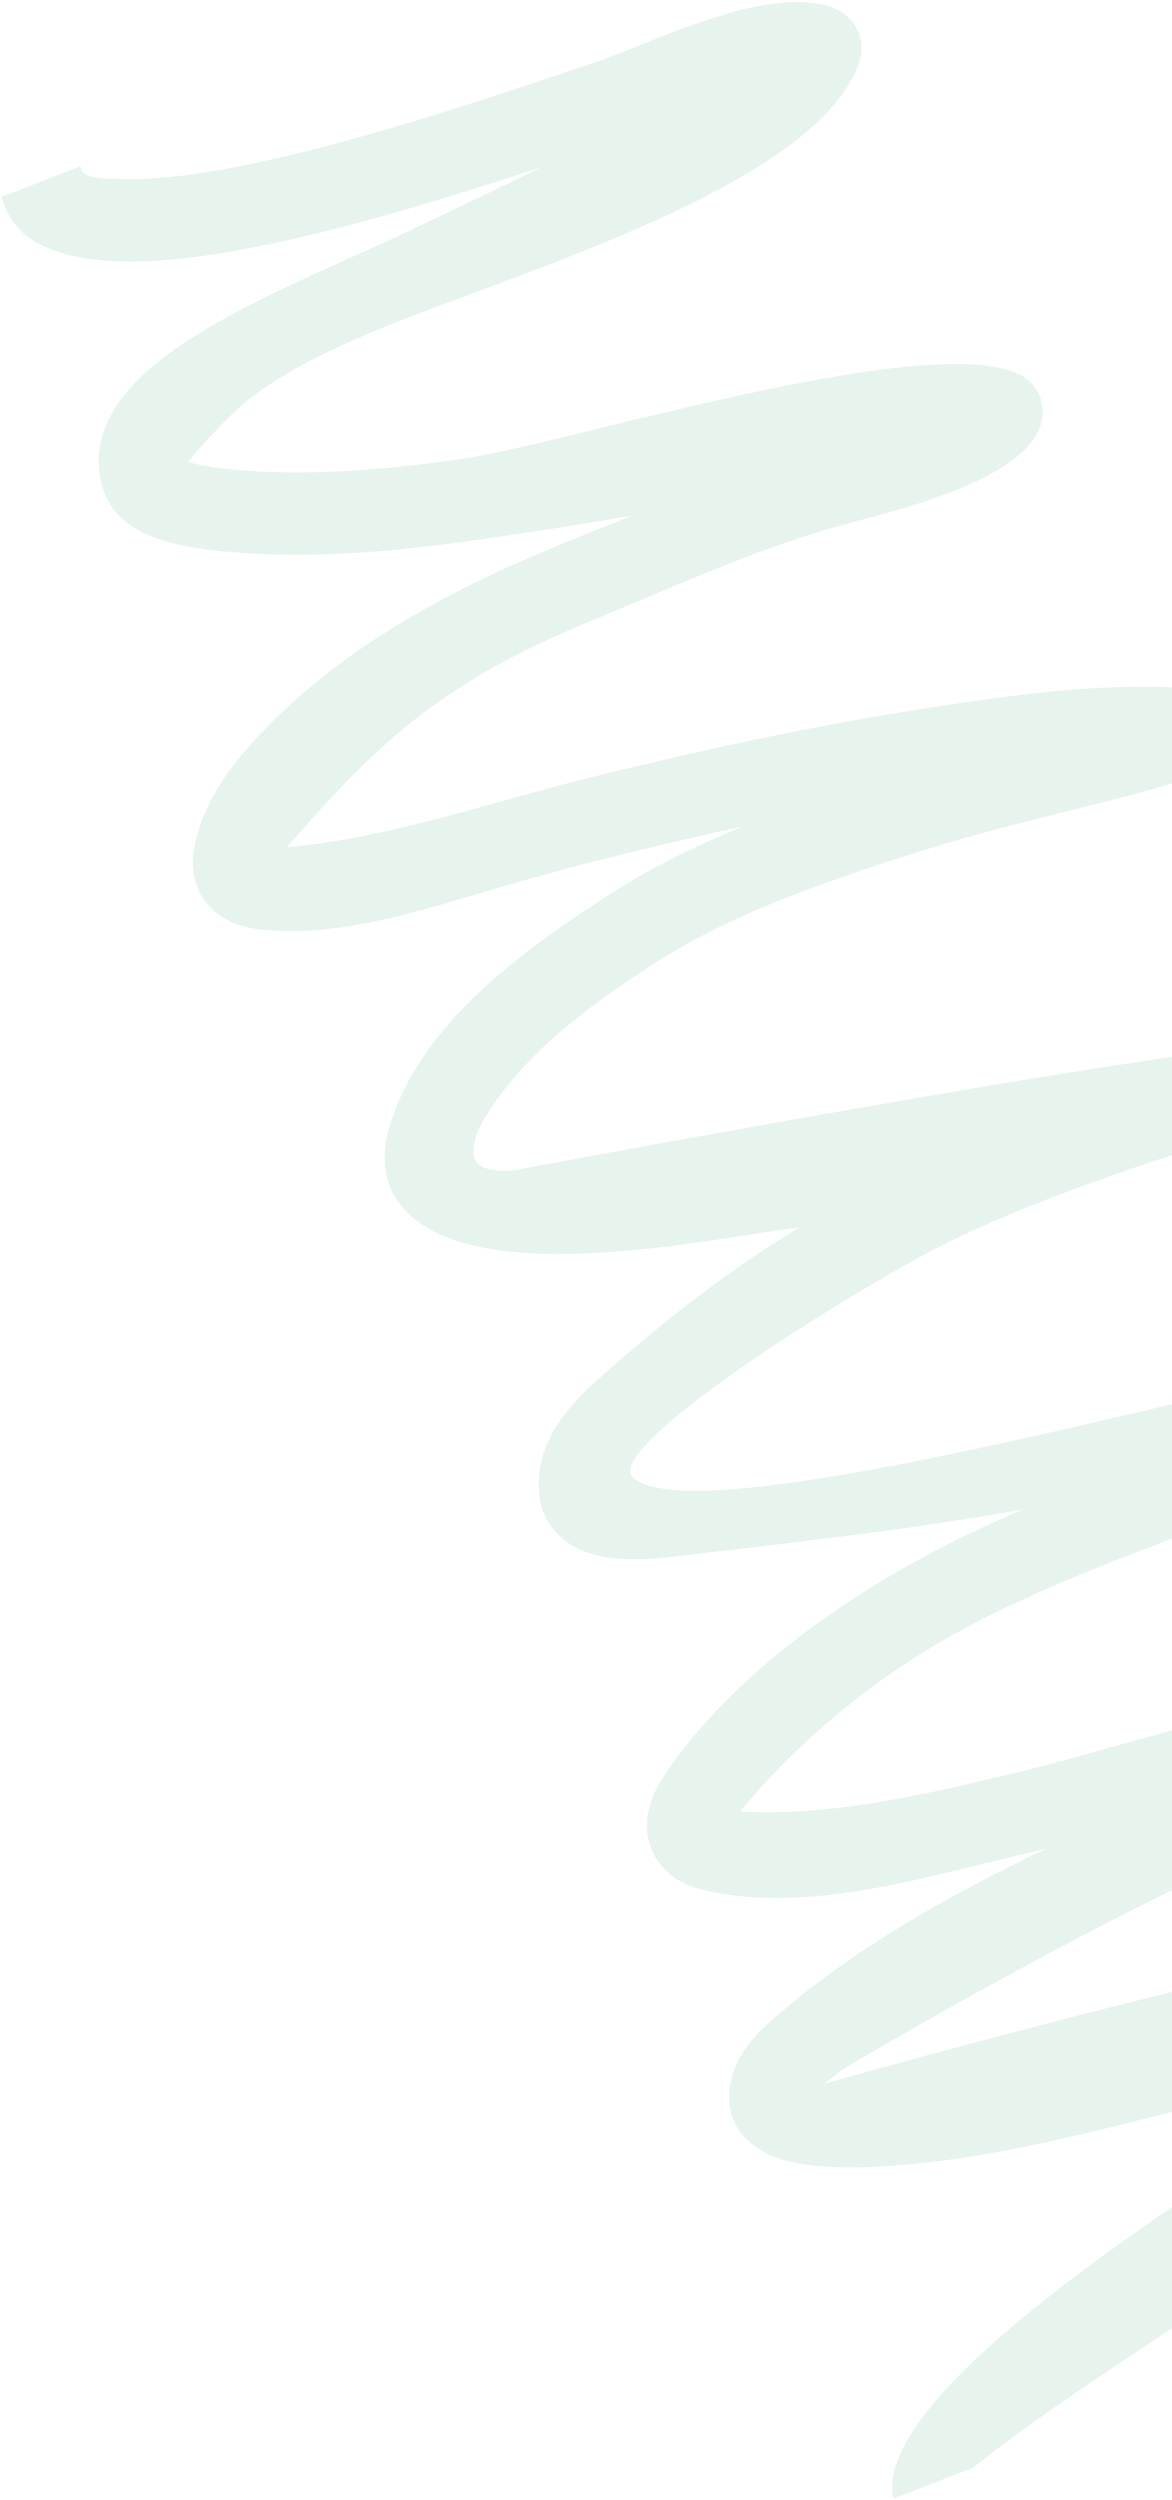 <svg width="309" height="659" viewBox="0 0 309 659" fill="none" xmlns="http://www.w3.org/2000/svg">
<path opacity="0.5" d="M21.274 43.816L0.413 51.897C1.6 56.27 4.266 61.036 9.854 64.051C15.602 67.152 22.424 68.43 29.185 68.82C36.069 69.218 43.712 68.737 51.655 67.71C67.534 65.658 85.735 61.27 103.529 56.213C116.979 52.391 130.393 48.13 142.654 44.086C131.505 49.604 118.915 55.67 104.842 62.284C101.458 63.874 97.538 65.631 93.307 67.528L93.305 67.528C81.137 72.982 66.397 79.588 54.467 86.688C46.402 91.488 38.476 97.143 33.108 103.716C27.557 110.513 23.632 119.873 27.653 130.253C29.235 134.335 32.185 137.03 34.781 138.74C37.39 140.459 40.304 141.629 43.016 142.469C48.434 144.146 54.806 145.03 60.725 145.527C82.087 147.319 103.319 145.494 124.492 142.506C138.6 140.515 152.661 138.318 166.667 135.935C160.154 138.512 153.655 141.123 147.185 143.784C116.57 156.377 86.329 172.717 64.456 198.131C58.883 204.606 53.344 212.92 51.291 223.029C50.117 228.81 51.144 234.951 55.796 239.513C59.744 243.386 64.788 244.532 68.046 244.945C86.915 247.336 107.947 241.04 126.7 235.426C131.014 234.135 135.207 232.88 139.226 231.775L139.23 231.774L139.233 231.773C146.195 229.858 153 227.987 159.594 226.343C171.71 223.322 183.847 220.457 196.026 217.811C183.852 222.769 171.814 228.592 160.494 235.912C138.062 250.416 110.261 270.198 102.512 297.636C101.054 302.799 100.027 311.533 106.503 318.75C122.948 337.076 170.516 329.697 198.083 325.421C203.016 324.655 207.308 323.99 210.667 323.588C192.137 334.868 175.297 347.977 159.1 362.339L159.099 362.34C156.708 364.46 152.655 368.053 149.449 372.078C145.406 377.152 140.982 384.905 142.246 394.562C143.233 402.107 148.368 406.511 153.253 408.626C157.686 410.546 162.592 410.987 166.379 411.045C170.368 411.106 174.277 410.744 177.257 410.391C181.559 409.88 185.859 409.376 190.156 408.873L190.165 408.872C216.761 405.757 243.277 402.651 269.715 397.906C260.203 402 250.769 406.447 241.626 411.477C217.278 424.871 191.331 444.084 175.384 467.649C173.907 469.832 172.204 472.785 171.275 476.181C170.323 479.664 169.965 484.54 172.637 489.319C176.044 495.413 182.14 497.437 185.328 498.198C208.812 503.801 234.962 497.323 258.962 491.378L258.963 491.377C264.735 489.947 270.382 488.548 275.839 487.356C250.367 499.528 224.084 514.164 202.773 533.169C198.803 536.709 191.996 543.726 192.265 553.408C192.503 561.984 199.007 566.305 203.006 568.07C207.162 569.905 211.946 570.655 215.783 571.013C223.03 571.69 230.467 571.234 232.459 571.112C257.918 569.518 279.825 564.029 303.564 558.081L303.565 558.081C319.643 554.052 336.561 549.813 355.992 546.431C364.004 545.037 351.601 553.285 332.096 566.256C294.486 591.267 230.471 633.838 235.483 658.704L256.495 650.564C270.359 639.505 285.247 629.596 300.074 619.727C305.532 616.094 310.982 612.466 316.37 608.789C362.791 577.105 420.348 537.819 427.371 529.896C438.363 517.496 429.721 503.608 421.569 503.778C374.03 504.77 217.271 549.321 217.271 549.321L222.054 545.59C222.054 545.59 298.478 499.823 351.421 479.364C360.561 475.832 373.152 470.945 373.152 470.945C373.221 470.918 373.314 470.883 373.427 470.84L373.696 470.739C378.945 468.763 411.968 456.333 406.552 445.298C397.724 427.308 303.522 458.538 272.06 466.256C247.044 472.393 220.242 478.968 195.092 477.547C210.799 458.652 230.603 442.3 252.107 430.471C271.129 420.007 291.372 412.3 312.352 404.313C316.775 402.63 321.231 400.933 325.715 399.196C330.899 397.187 336.321 395.196 341.853 393.165C344.4 392.229 347.752 391.337 351.468 390.348C363.098 387.251 378.295 383.205 383.545 373.92C384.447 372.325 385.695 369.078 384.426 365.19C380.798 354.079 365.267 357.658 355.387 359.934L355.385 359.935C353.492 360.371 351.806 360.759 350.452 360.987C317.821 366.48 181.909 404.829 166.787 389.342C159.99 382.381 210.543 348.841 243.692 330.738C272.261 315.137 321.421 300.624 321.421 300.624C322.914 300.167 324.717 299.737 326.678 299.269C334.577 297.384 345.034 294.888 348.042 287.619C348.716 285.99 349.254 283.535 348.529 280.726C347.803 277.91 345.661 276.135 333.345 276.06C310.077 275.918 135.342 308.513 135.342 308.513C135.342 308.513 127.693 309.452 125.507 306.179C123.403 303.031 126.738 296.553 126.738 296.553C136.97 278.55 154.669 265.515 172.31 254.108C192.318 241.171 215.333 233.25 239.316 225.453C253.118 220.967 266.573 217.577 280.42 214.088C282.157 213.651 283.895 213.218 285.632 212.785C296.459 210.088 307.284 207.392 317.77 203.572C324.176 201.238 325.017 195.432 323.813 190.463C322.027 183.092 315.062 181.409 308.289 181.155C287.459 180.373 267.142 183.262 248.303 186.079C216.408 190.846 185.179 197.607 154.371 205.288C128.296 211.789 102.535 220.89 75.675 223.369C100.135 194.949 117.551 179.428 155.44 163.844C178.047 154.545 200.749 144 224.466 137.756C242.391 133.037 276.791 123.981 274.809 107.238C274.104 101.285 269.402 98.918 268.091 98.363C249.702 90.582 196.811 103.468 158.128 112.892C142.563 116.684 129.298 119.916 121.507 121.015C101.958 123.773 82.352 125.553 62.623 123.898C57.289 123.45 52.737 122.728 49.541 121.739C49.541 121.739 58.573 110.903 65.592 105.313C83.11 91.361 114.439 81.33 135.438 73.309C167.85 60.929 217.827 41.839 226.501 16.48C227.344 14.016 227.635 10.296 225.408 6.74C223.479 3.663 220.695 2.427 219.357 1.955C205.707 -2.855 184.631 5.561 168.605 11.96C164.27 13.691 160.304 15.275 156.954 16.409C153.881 17.45 150.68 18.534 147.389 19.641C132.348 24.702 114.955 30.415 97.618 35.341C80.219 40.286 63.22 44.337 48.922 46.186C41.775 47.109 35.584 47.444 30.517 47.151C30.146 47.13 29.713 47.118 29.239 47.104C26.143 47.017 21.347 46.881 21.274 43.816Z" fill="#CEEADD"/>
</svg>
